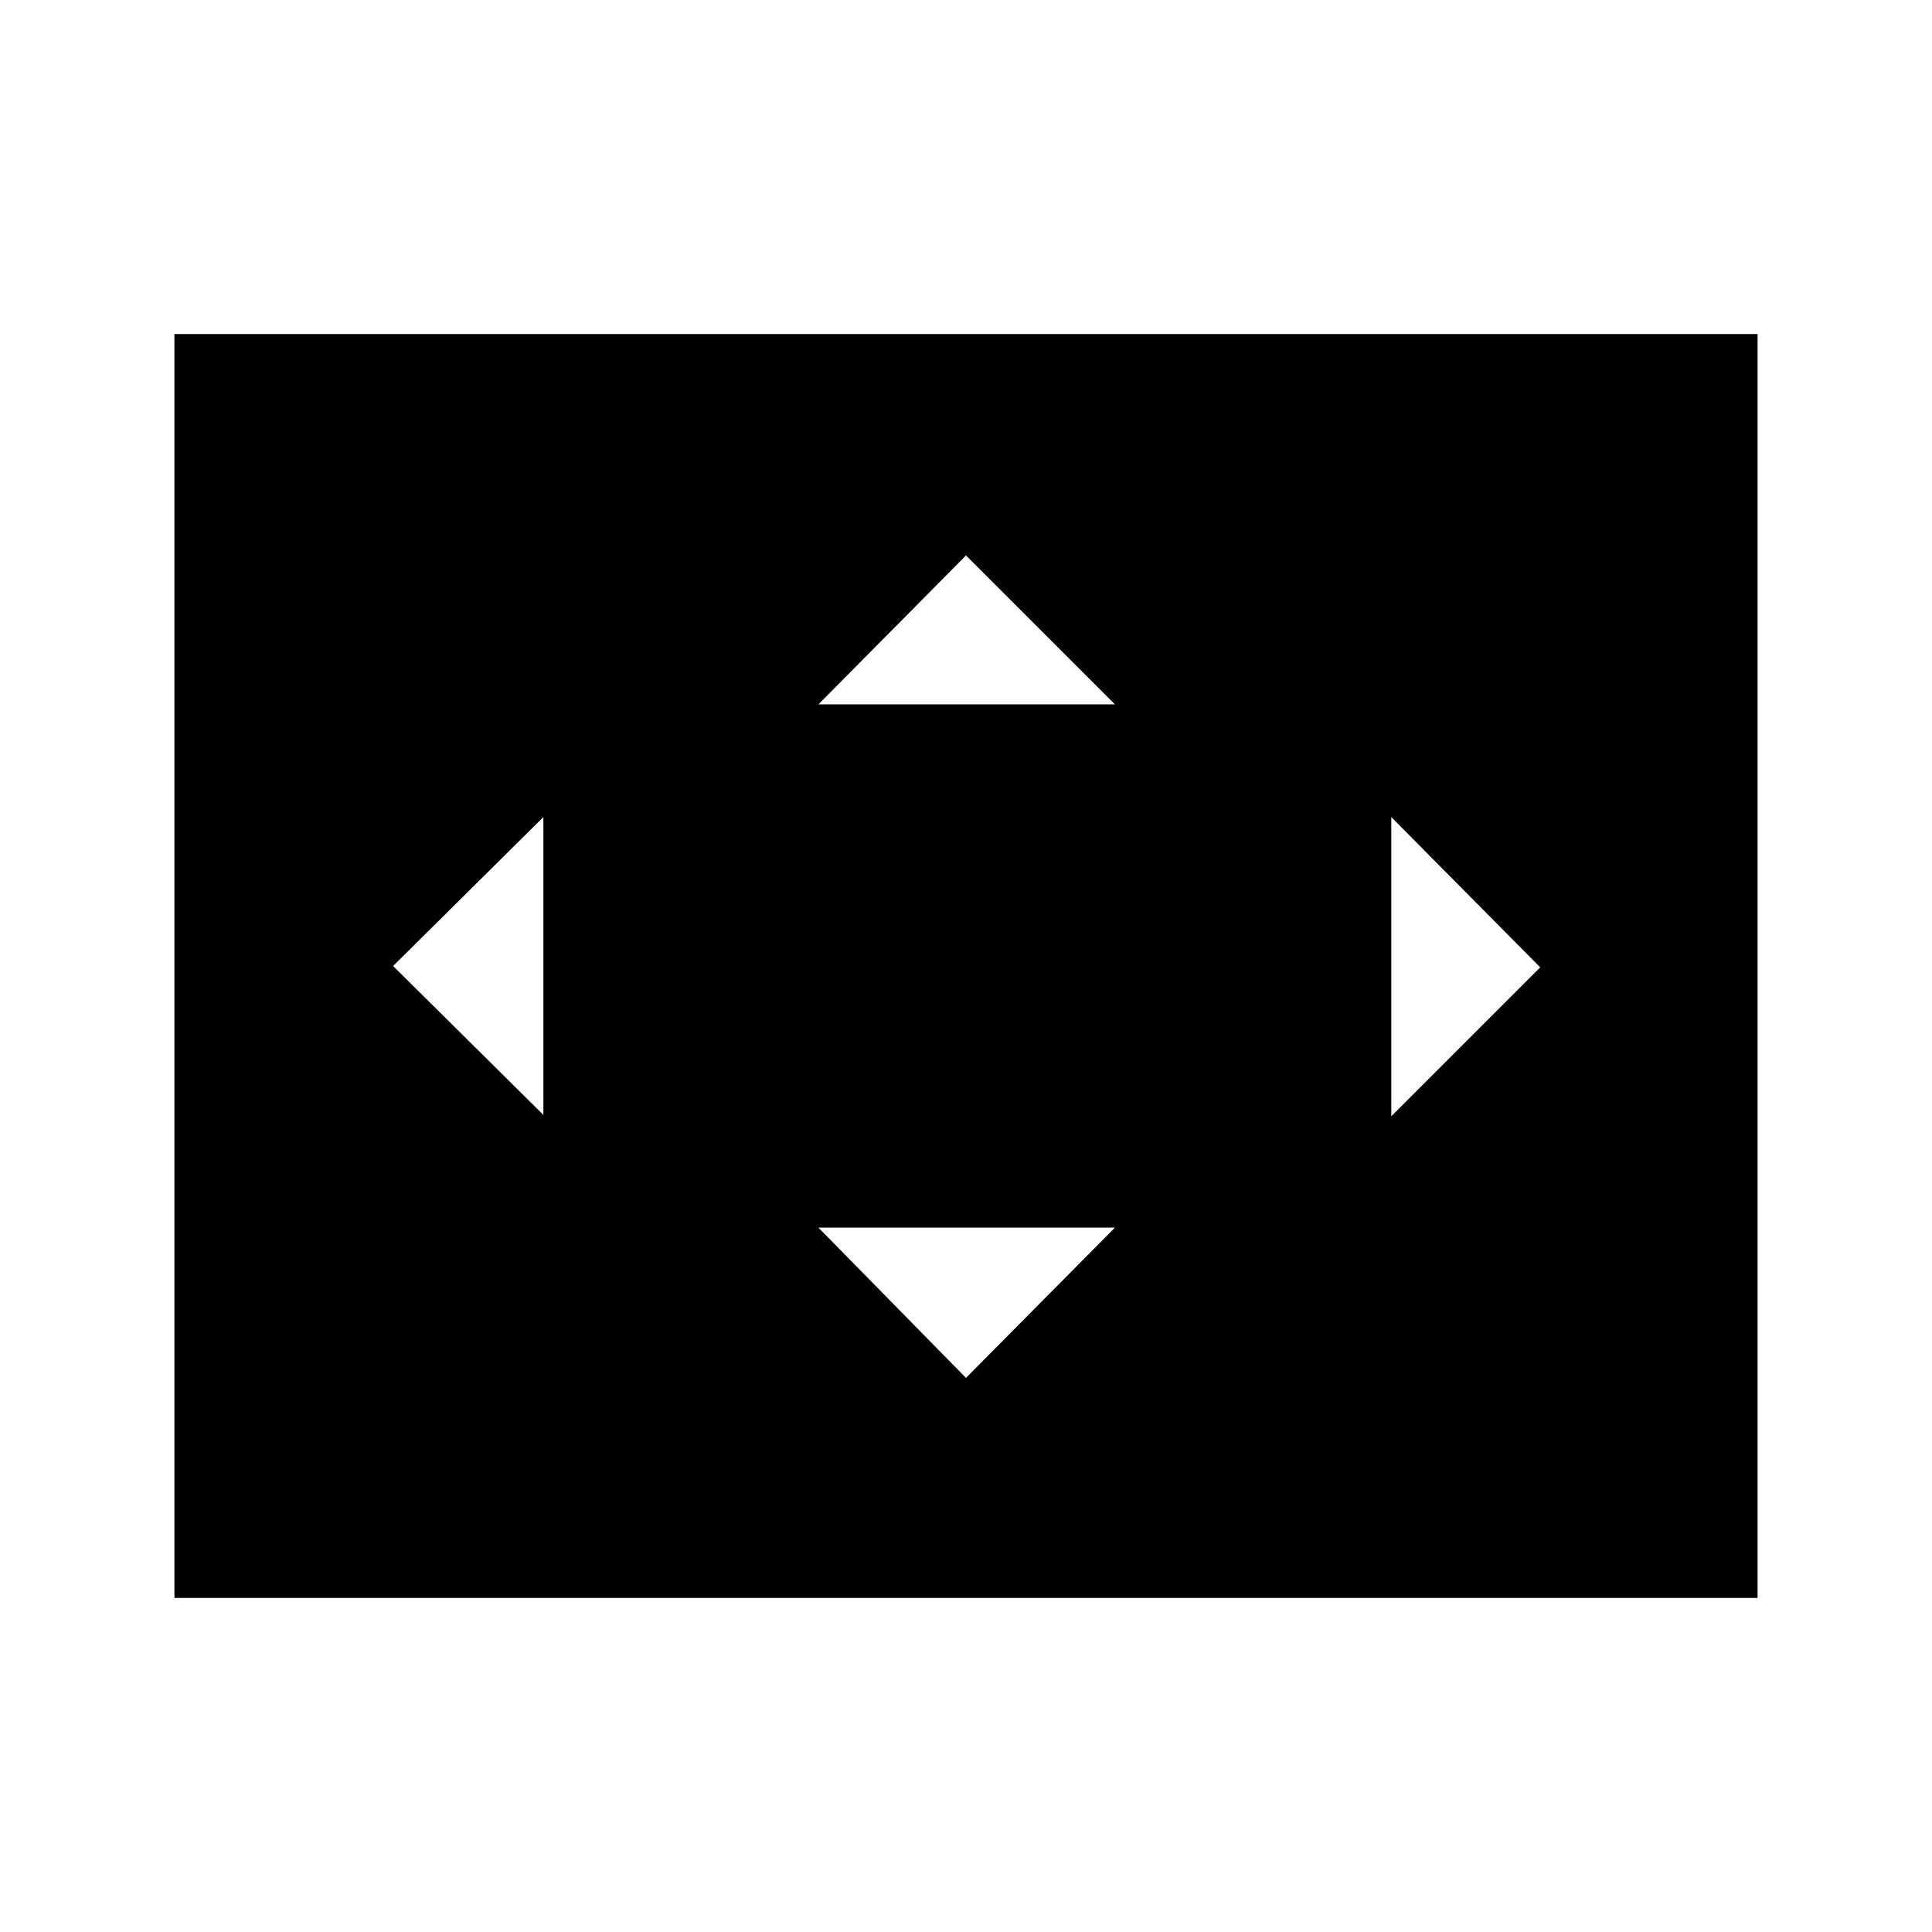 <svg xmlns="http://www.w3.org/2000/svg" height="40" viewBox="0 -960 960 960" width="40"><path d="M270-406v-148l-74.67 74L270-406Zm210 130.67L554-350H406.67L480-275.33ZM406.67-610H554l-74-74-73.33 74Zm284.66 204.67 74-74-74-74.67v148.67ZM86.67-166v-628h786.66v628H86.67Z"/></svg>